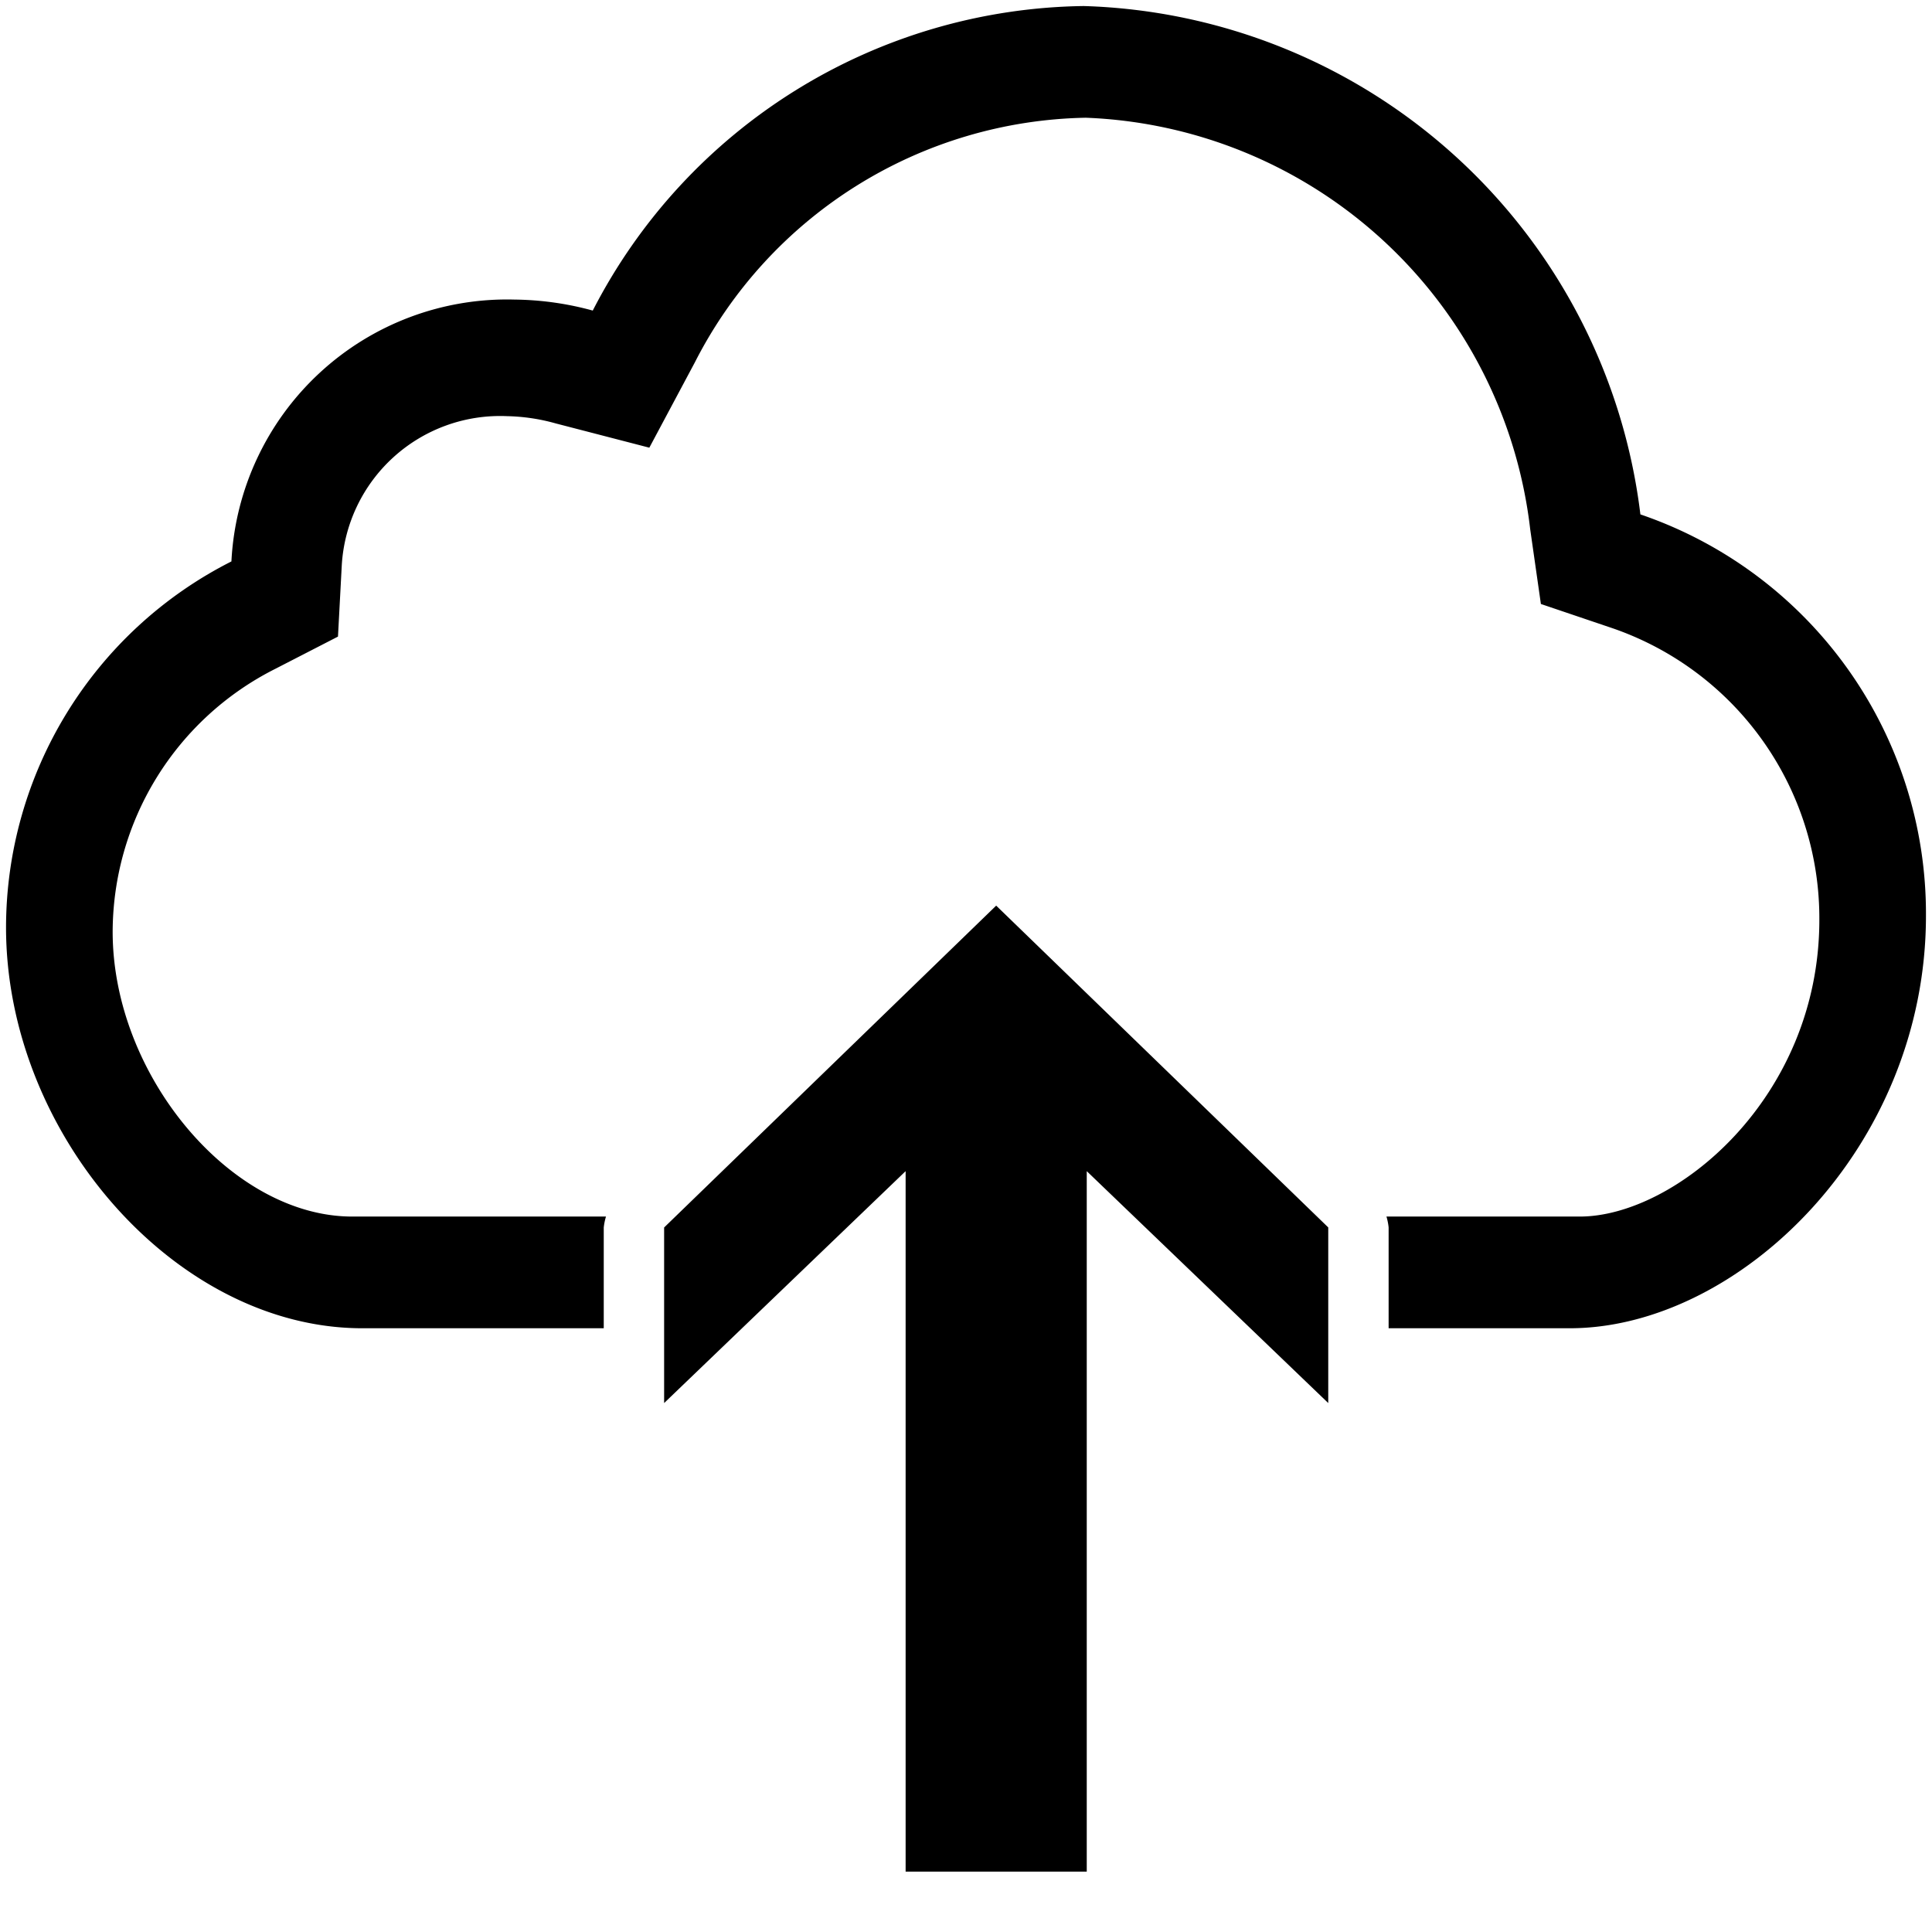 <svg id="icons" xmlns="http://www.w3.org/2000/svg" viewBox="0 0 32 32"><path d="M31.9 15.167C31.9 19.022 28.787 22 26 22h-3v-1.67a.977.977 0 0 0-.036-.18h3.203c1.58 0 3.967-1.96 3.967-4.914a5.081 5.081 0 0 0-3.43-4.832l-1.182-.4-.177-1.237a7.709 7.709 0 0 0-7.361-6.817 7.416 7.416 0 0 0-6.475 4.052l-.754 1.413-1.551-.402a3.198 3.198 0 0 0-.804-.12 2.627 2.627 0 0 0-2.74 2.485l-.062 1.166-1.04.535a4.89 4.89 0 0 0-2.692 4.353c0 2.38 1.965 4.718 3.967 4.718h4.204a.977.977 0 0 0-.037.181V22H6C2.912 22 .1 18.784.1 15.36a6.802 6.802 0 0 1 3.733-6.061 4.572 4.572 0 0 1 4.692-4.337 5.073 5.073 0 0 1 1.293.182A9.278 9.278 0 0 1 17.95.1a9.577 9.577 0 0 1 9.22 8.42 6.988 6.988 0 0 1 4.73 6.647zM15 19.398V31h3V19.398l4 3.841V20.33L16.5 15 11 20.331v2.908z"/></svg>